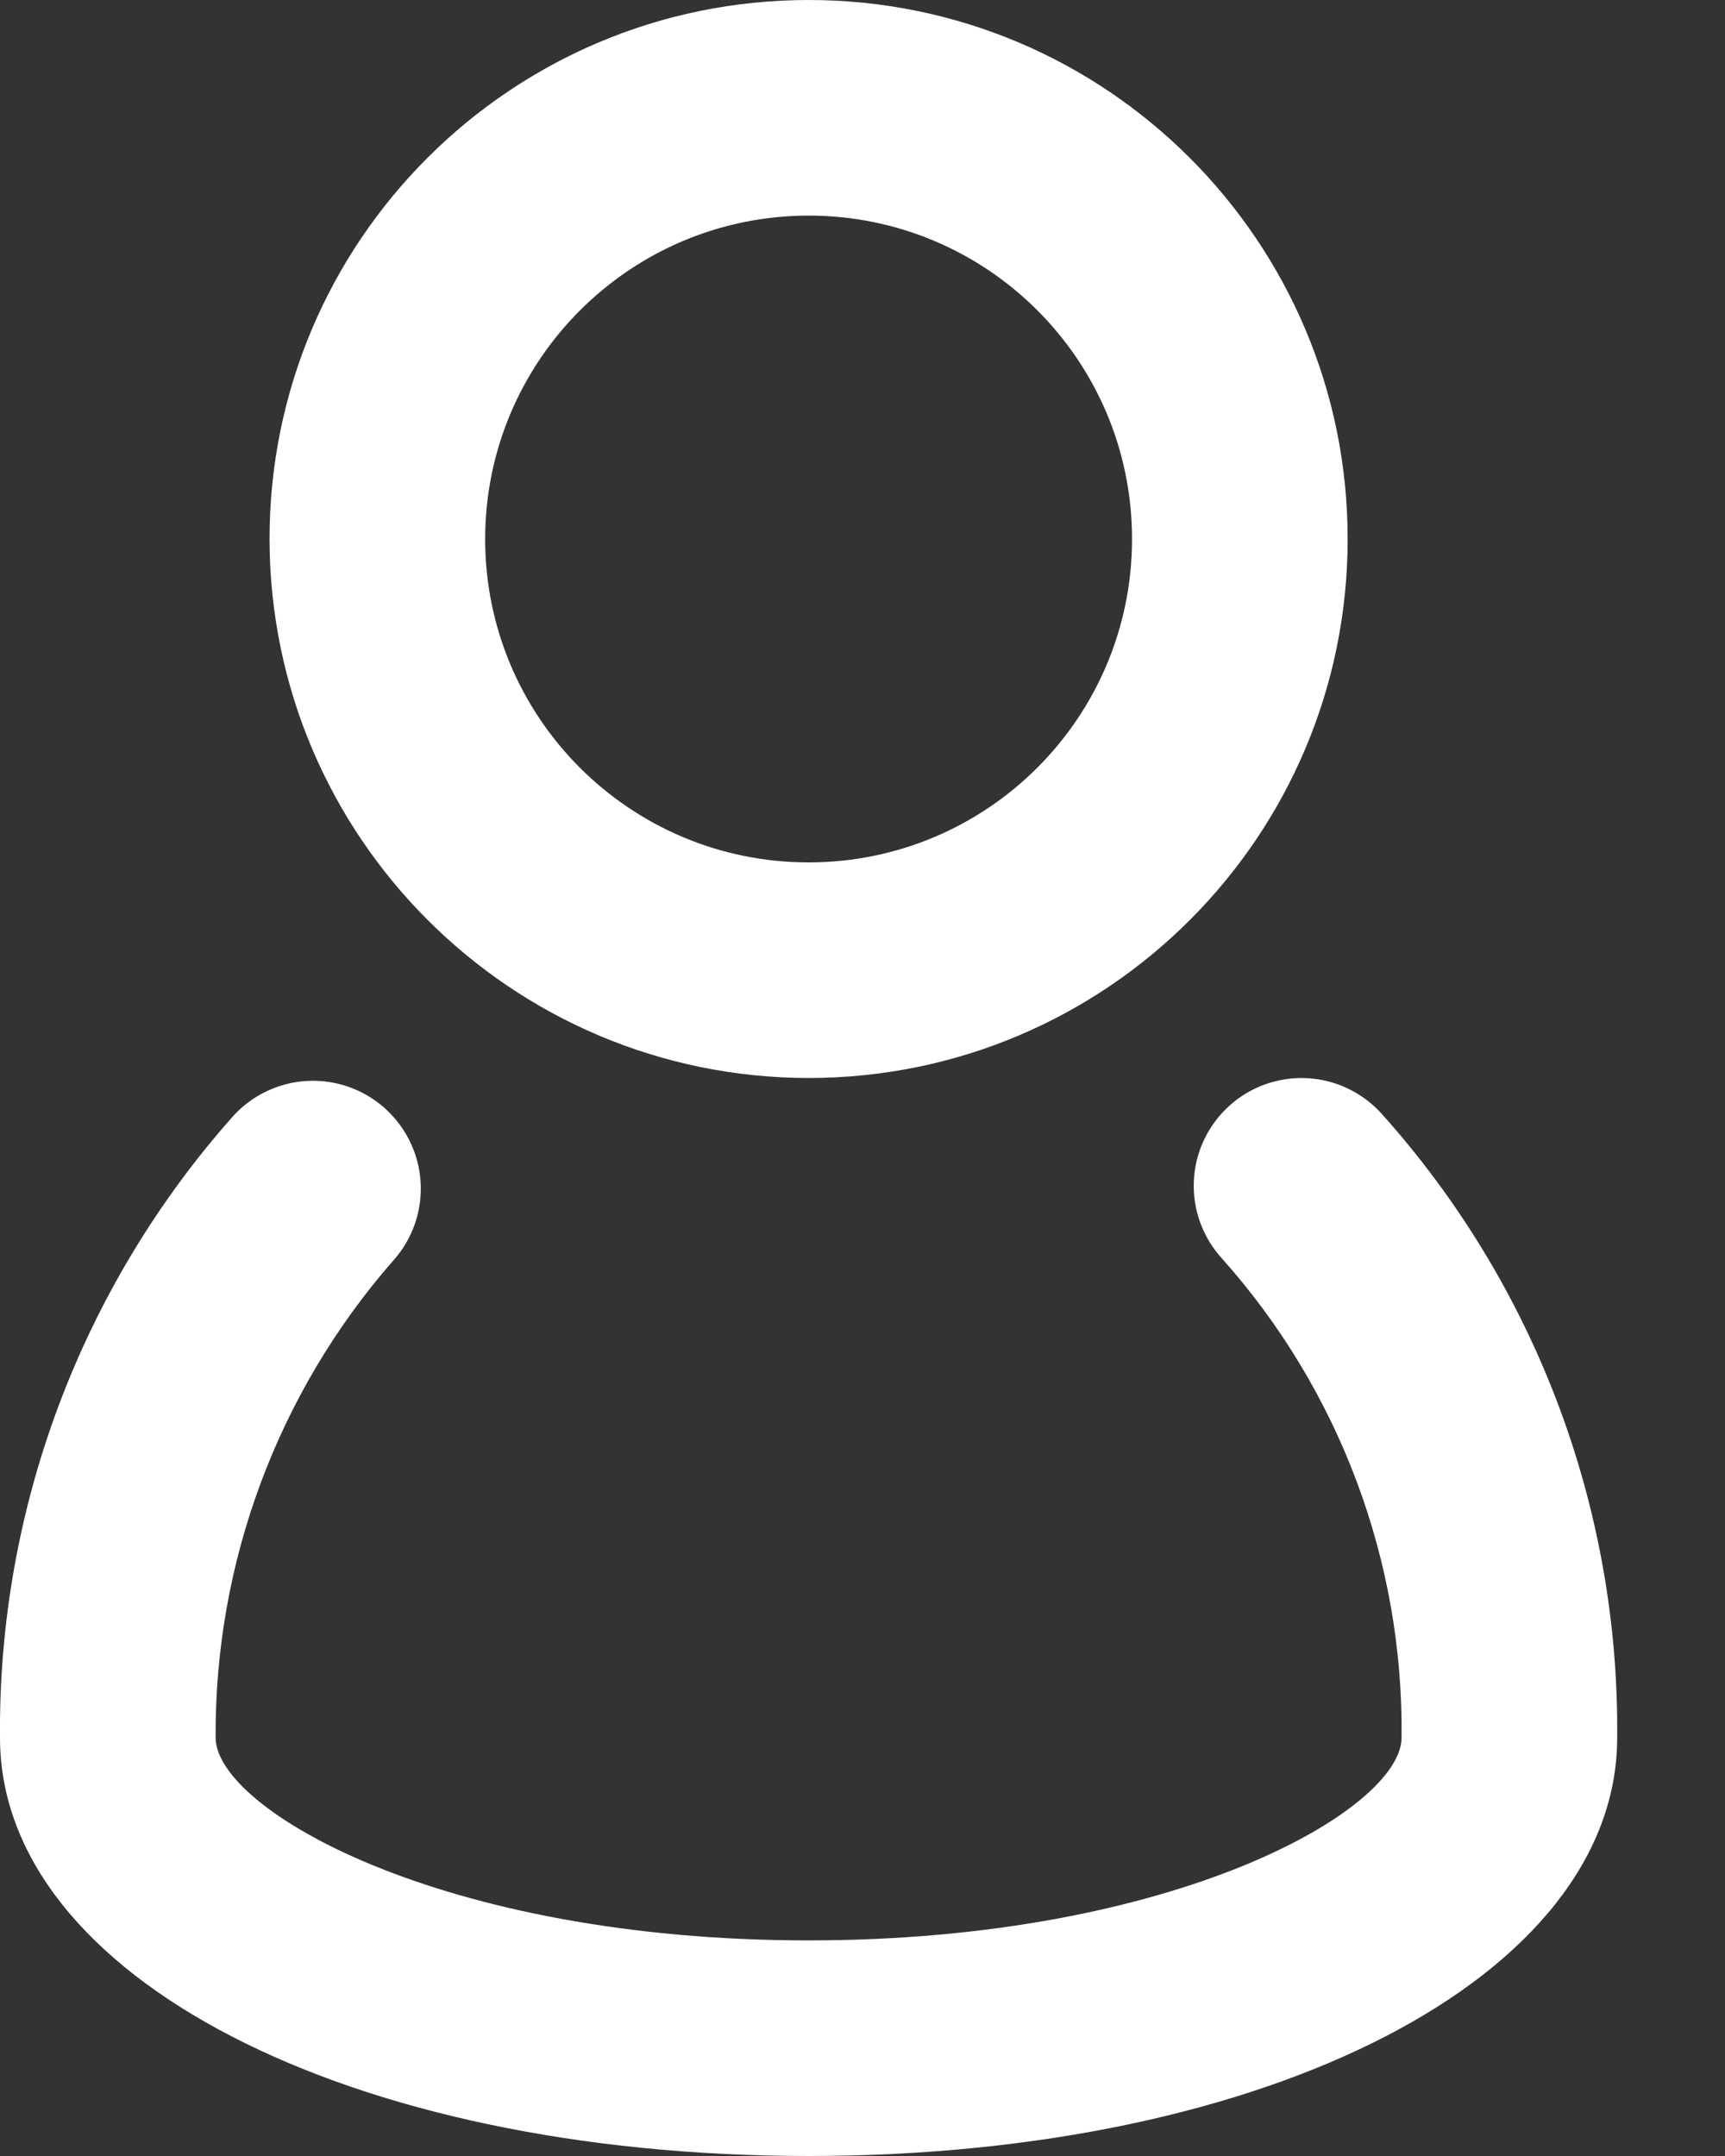 <svg width="12" height="15" viewBox="0 0 12 15" fill="none" xmlns="http://www.w3.org/2000/svg">
<rect x="0" y="0" width="12" height="15" fill="#333333" stroke="none"/>
<path fill-rule="evenodd" clip-rule="evenodd" d="M5.625 7.5C7.696 7.5 9.375 5.821 9.375 3.75C9.375 1.679 7.696 0 5.625 0C3.554 0 1.875 1.679 1.875 3.75C1.878 5.82 3.555 7.498 5.625 7.5ZM5.625 1.5C6.868 1.5 7.875 2.507 7.875 3.75C7.875 4.993 6.868 6 5.625 6C4.382 6 3.375 4.993 3.375 3.75C3.376 2.508 4.383 1.501 5.625 1.5ZM8.305 8.216C8.314 8.017 8.402 7.83 8.549 7.696C8.695 7.562 8.89 7.492 9.088 7.501C9.287 7.51 9.474 7.598 9.608 7.745C10.679 8.937 11.265 10.487 11.25 12.089C11.25 13.749 8.832 15 5.625 15C2.418 15 9.50611e-05 13.749 0 12.089C-0.014 10.498 0.564 8.957 1.62 7.767C1.8 7.568 2.072 7.48 2.334 7.536C2.596 7.592 2.808 7.784 2.891 8.039C2.973 8.294 2.914 8.573 2.734 8.772C1.932 9.69 1.493 10.87 1.5 12.089C1.5 12.586 3.066 13.5 5.625 13.5C8.184 13.5 9.75 12.587 9.75 12.089C9.764 10.861 9.318 9.671 8.5 8.755C8.366 8.608 8.296 8.414 8.305 8.216Z" fill="white"/>
</svg>
